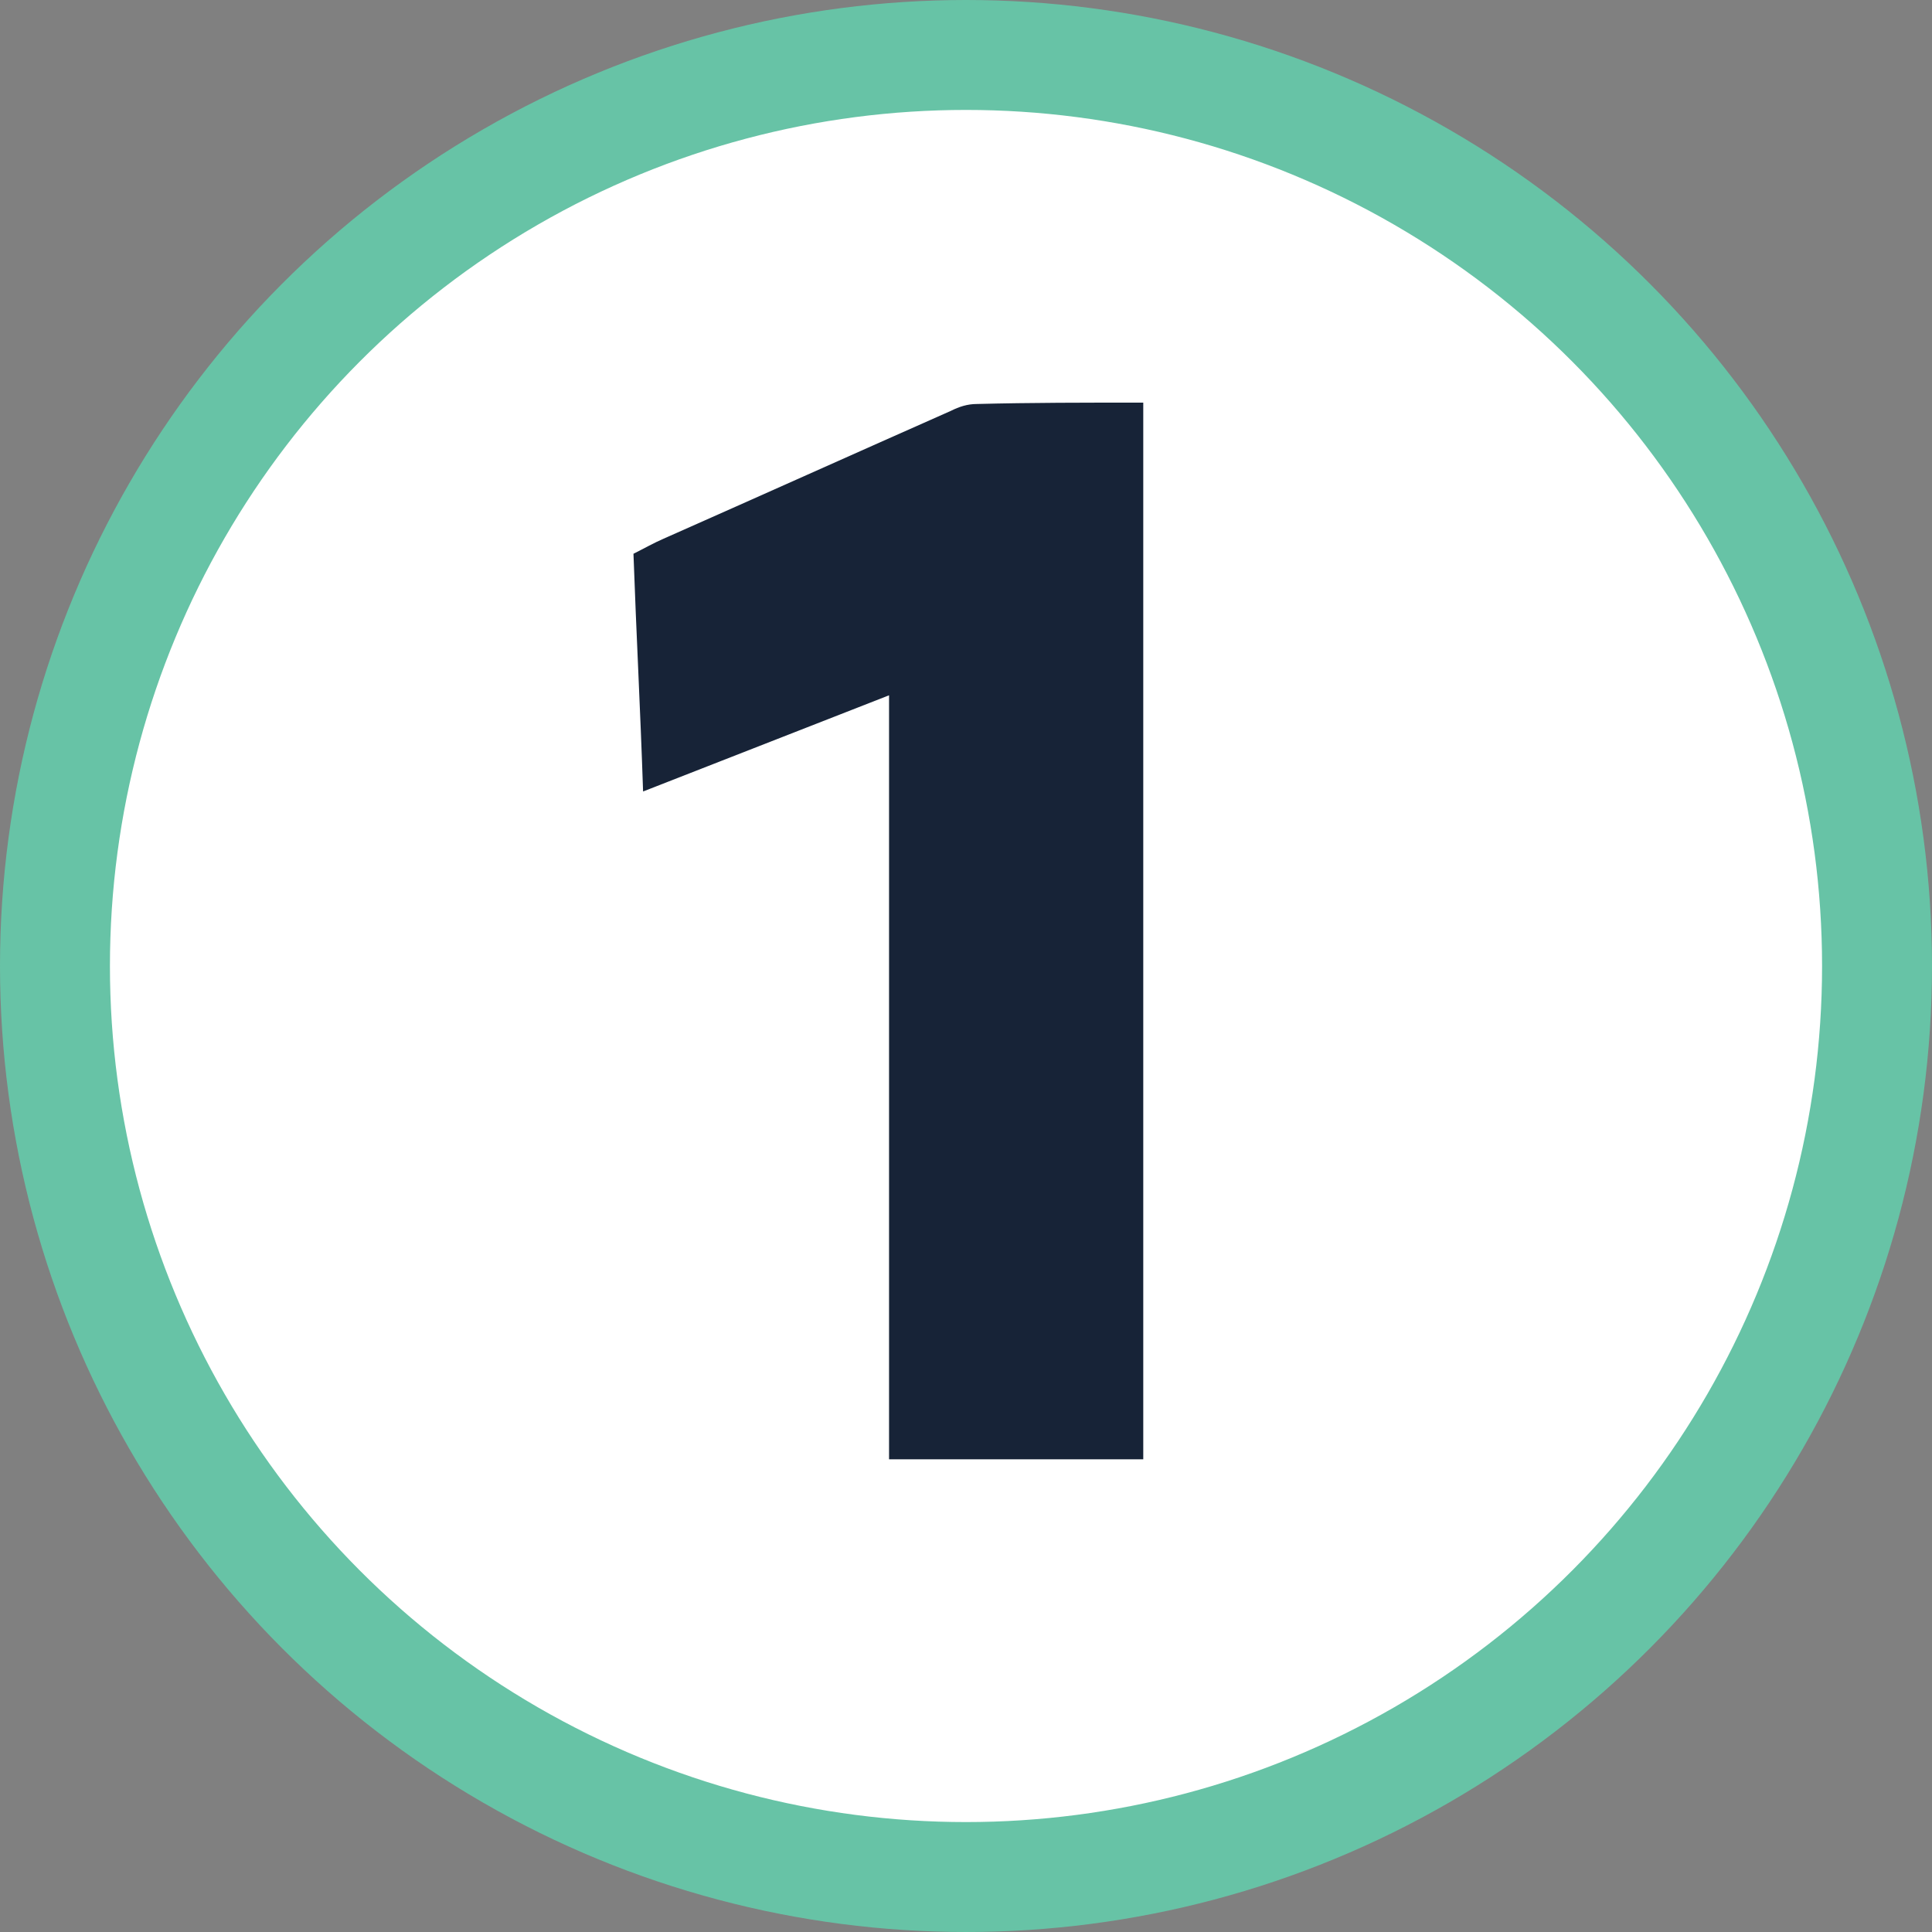 <svg xmlns="http://www.w3.org/2000/svg" xmlns:xlink="http://www.w3.org/1999/xlink" id="Layer_1" x="0px" y="0px" viewBox="0 0 140.6 140.6" style="enable-background:new 0 0 140.6 140.6;" xml:space="preserve">
<rect x="0" y="0" width="140.6" height="140.6" fill="#808080" stroke="none"/>
<style type="text/css">
	.st0{fill:#FFFFFF;stroke:#67C3A6;stroke-width:8;stroke-miterlimit:10;}
	.st1{fill:#172337;}
</style>
<g id="Layer_2_00000080888060359030954350000012201894495196106369_">
	<g id="Layer_1-2">
		<circle class="st0" cx="70.3" cy="70.3" r="66.3"></circle>
		<path class="st1" d="M83.2,29.3v76.9H64.7V50.6l-17.9,7c-0.2-6-0.5-11.6-0.7-17.3c0.8-0.4,1.5-0.8,2.2-1.1    c7-3.1,13.9-6.2,20.9-9.3c0.6-0.3,1.2-0.5,1.9-0.5C75,29.3,78.9,29.3,83.2,29.3z"></path>
	</g>
</g>
</svg>